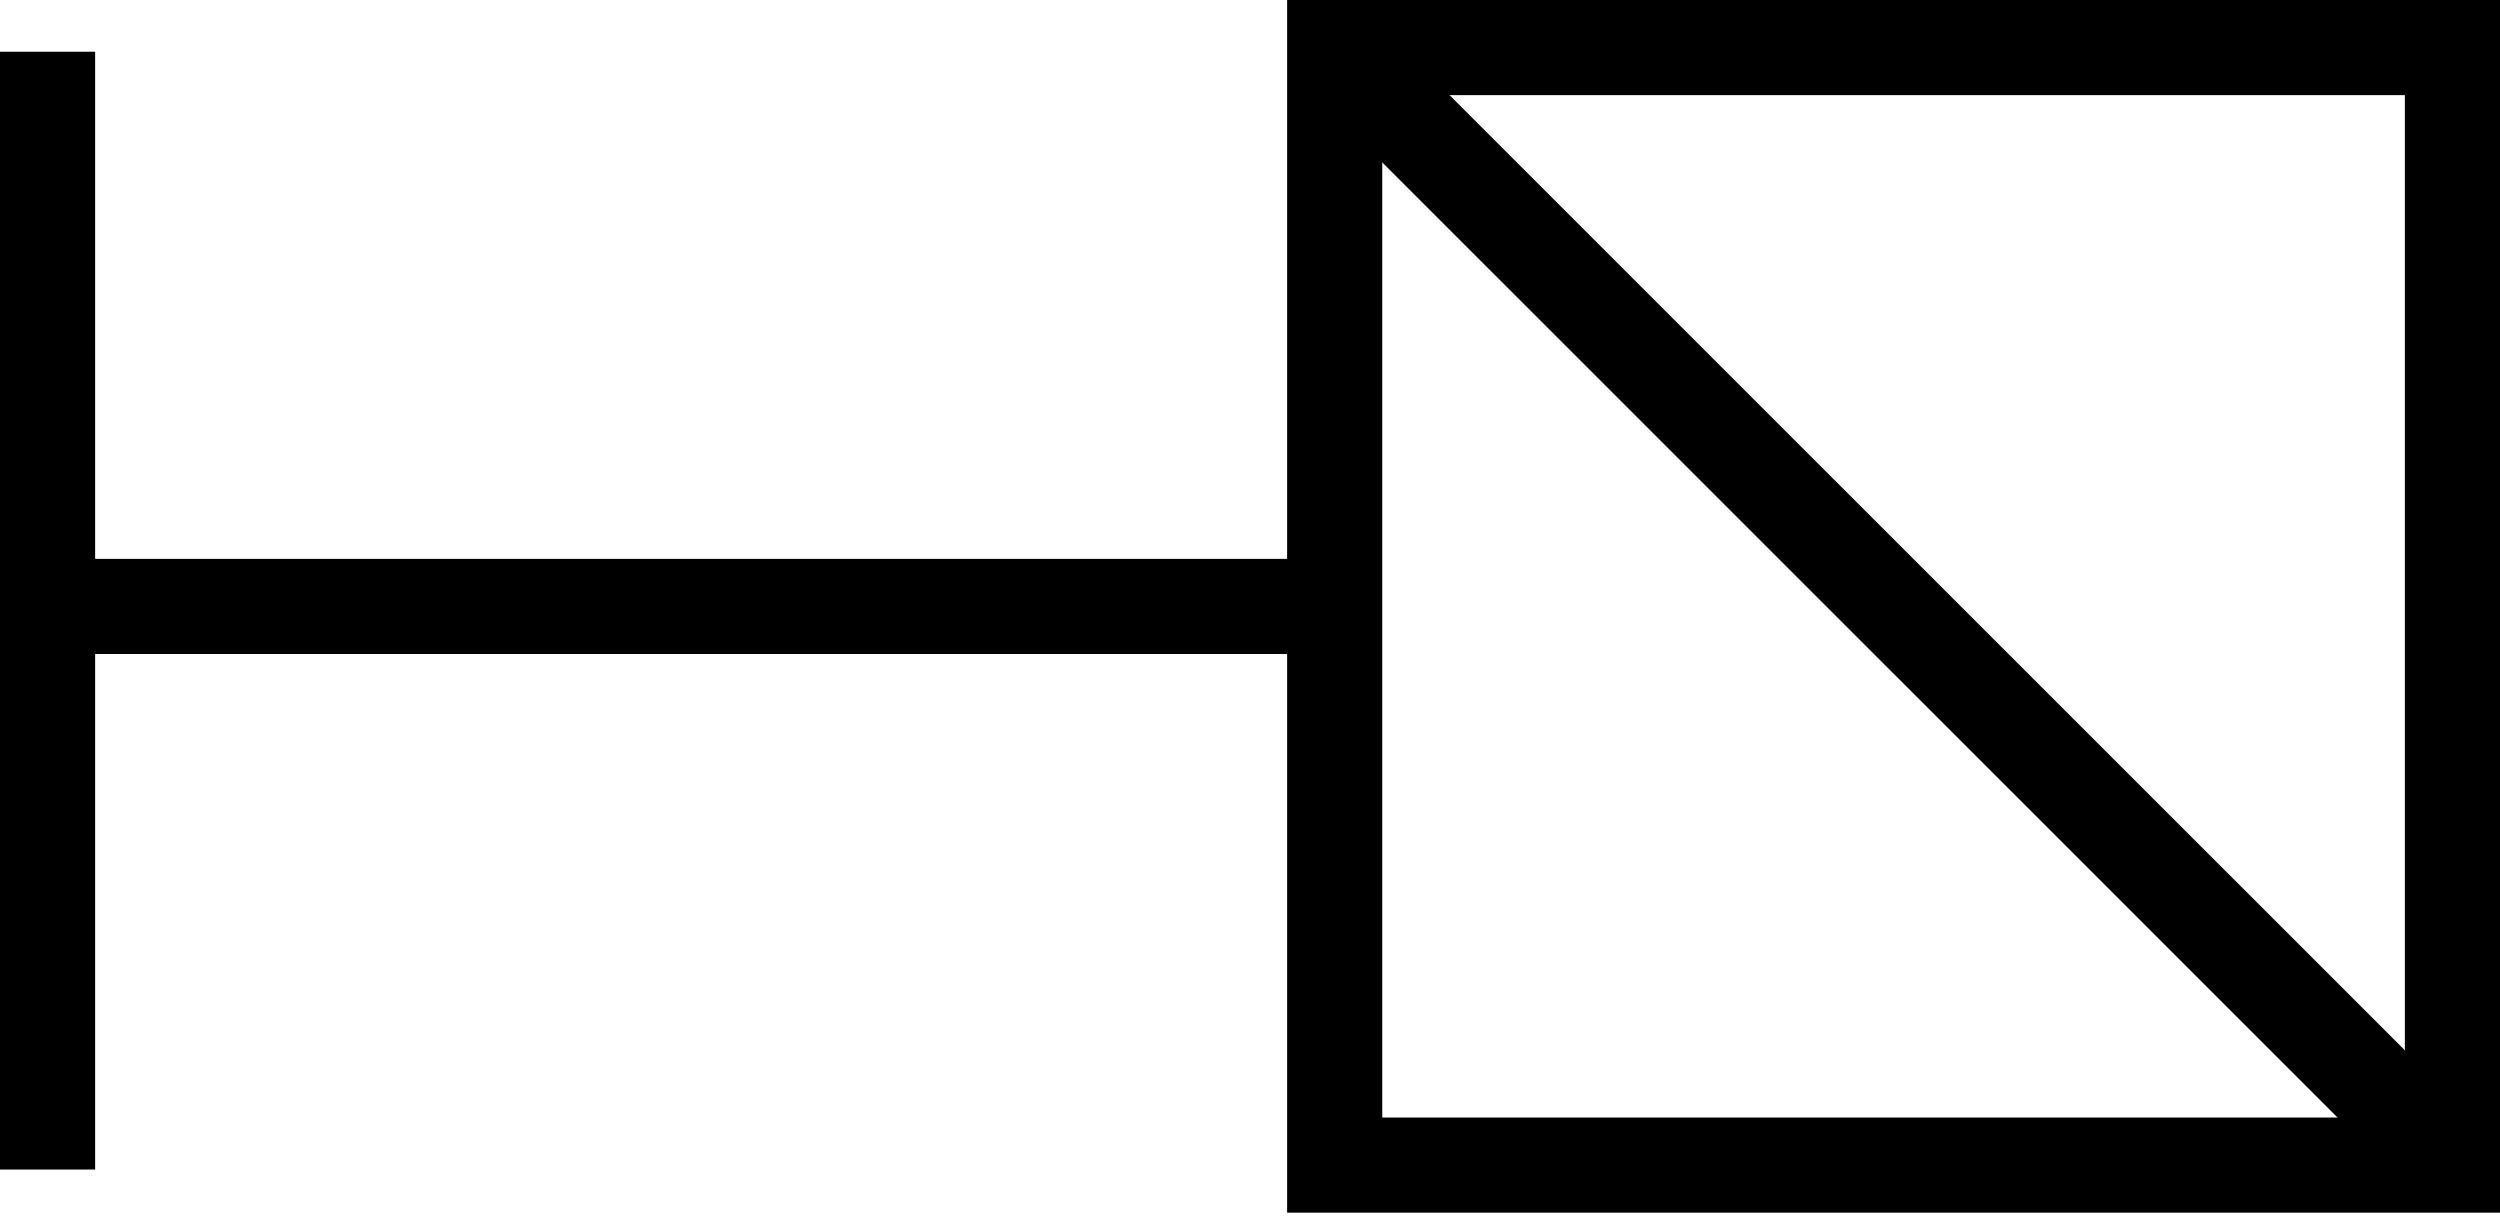 <?xml version="1.0" encoding="UTF-8" standalone="no"?>
<!-- Generator: Adobe Illustrator 16.0.2, SVG Export Plug-In . SVG Version: 6.00 Build 0)  -->

<svg
   xmlns:dc="http://purl.org/dc/elements/1.1/"
   xmlns:cc="http://creativecommons.org/ns#"
   xmlns:rdf="http://www.w3.org/1999/02/22-rdf-syntax-ns#"
   xmlns:svg="http://www.w3.org/2000/svg"
   xmlns="http://www.w3.org/2000/svg"
   xmlns:sodipodi="http://sodipodi.sourceforge.net/DTD/sodipodi-0.dtd"
   xmlns:inkscape="http://www.inkscape.org/namespaces/inkscape"
   version="1.1"
   id="Layer_1"
   x="0px"
   y="0px"
   width="13.138"
   height="6.396"
   viewBox="53.477 50.111 13.138 6.396"
   enable-background="new 53.477 50.111 6.388 13.15"
   xml:space="preserve"
   inkscape:version="0.48.2 r9819"
   sodipodi:docname="opastin_es.svg"><defs
   id="defs15" /><sodipodi:namedview
   pagecolor="#ffffff"
   bordercolor="#666666"
   borderopacity="1"
   objecttolerance="10"
   gridtolerance="10"
   guidetolerance="10"
   inkscape:pageopacity="0"
   inkscape:pageshadow="2"
   inkscape:window-width="728"
   inkscape:window-height="480"
   id="namedview13"
   showgrid="false"
   fit-margin-top="0"
   fit-margin-left="0"
   fit-margin-right="0"
   fit-margin-bottom="0"
   inkscape:zoom="17.946769"
   inkscape:cx="6.5449997"
   inkscape:cy="3.2070002"
   inkscape:window-x="0"
   inkscape:window-y="0"
   inkscape:window-maximized="0"
   inkscape:current-layer="Layer_1" />
<g
   id="g2994"
   transform="matrix(0,1,-1,0,116.741,-3.386)"><g
     id="g3">
	<line
   id="line5"
   y2="63.014"
   x2="56.684"
   y1="56.11"
   x1="56.684"
   stroke-miterlimit="10"
   style="fill:none;stroke:#000000;stroke-width:0.5;stroke-miterlimit:10" />
	<line
   id="line7"
   y2="63.014"
   x2="59.643"
   y1="63.014"
   x1="53.769"
   stroke-miterlimit="10"
   style="fill:none;stroke:#000000;stroke-width:0.5;stroke-miterlimit:10" />
	
		<rect
   id="rect9"
   height="5.874"
   width="5.873"
   stroke-miterlimit="10"
   y="50.376"
   x="53.747"
   style="fill:none;stroke:#000000;stroke-width:0.5;stroke-miterlimit:10" />
	<line
   id="line11"
   y2="50.376"
   x2="59.62"
   y1="56.25"
   x1="53.747"
   stroke-miterlimit="10"
   style="fill:none;stroke:#000000;stroke-width:0.5;stroke-miterlimit:10" />
</g></g>
</svg>